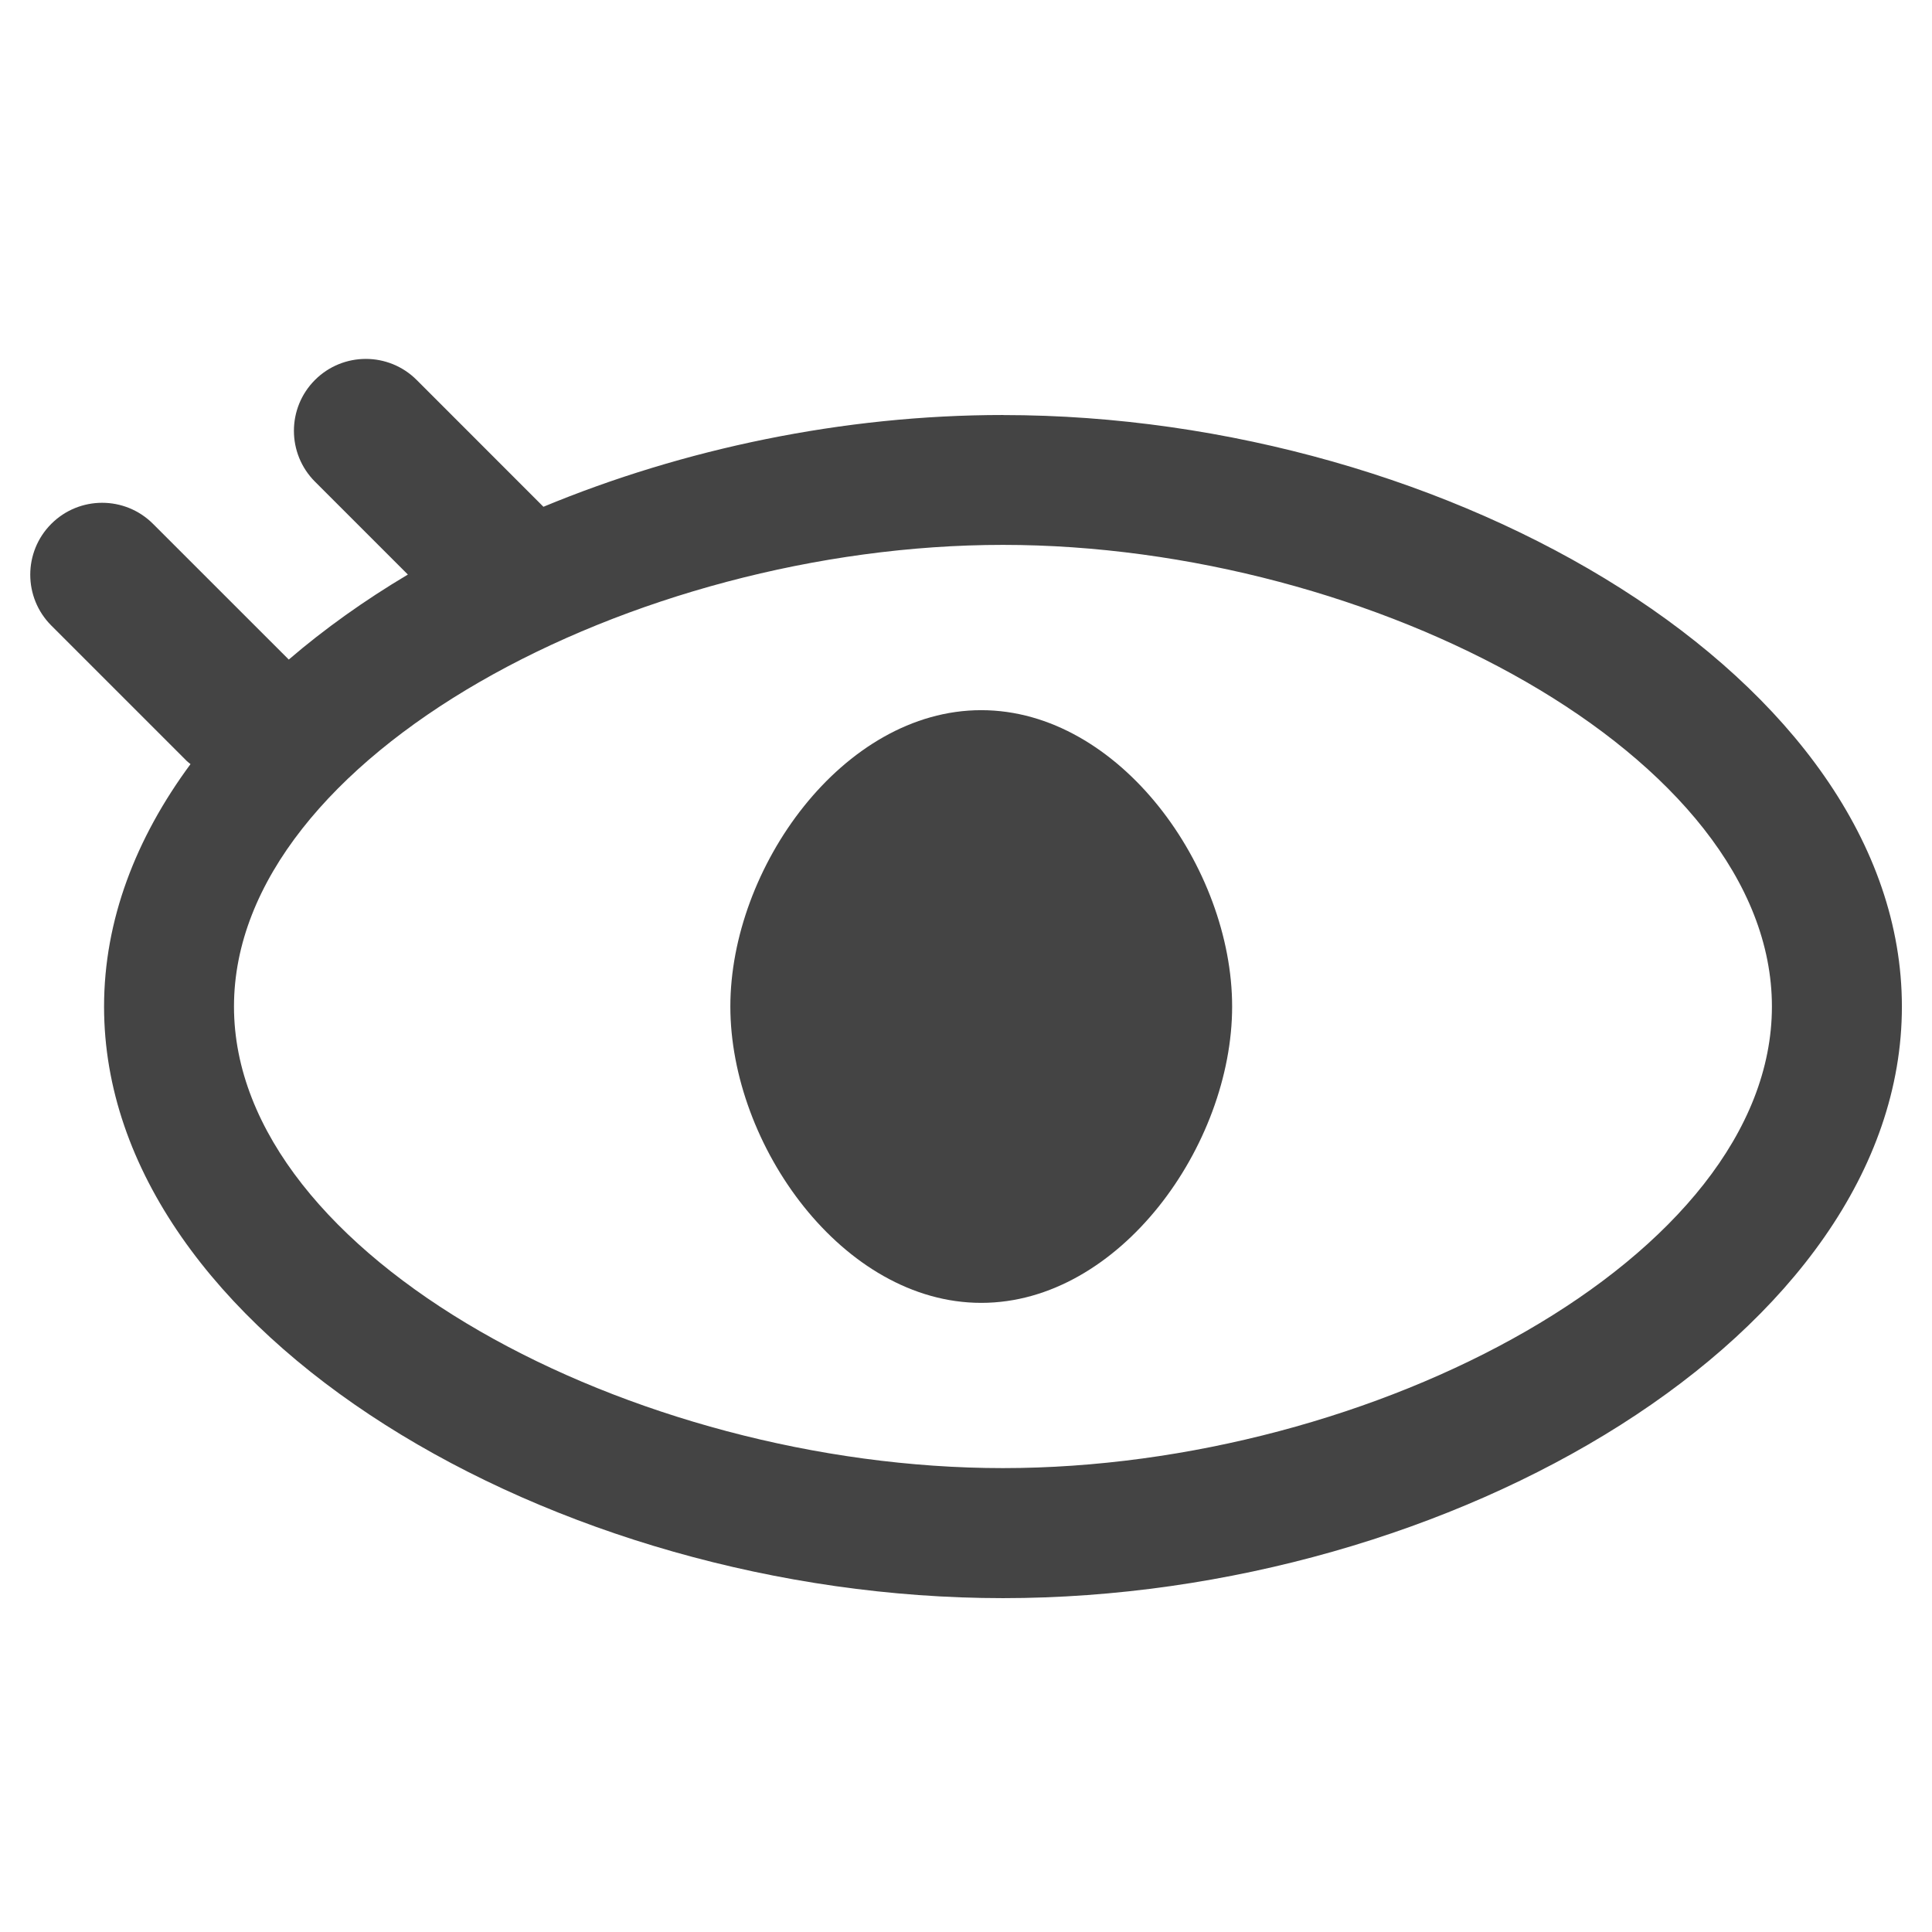 <?xml version="1.0" encoding="utf-8"?>
<!-- Generated by IcoMoon.io -->
<!DOCTYPE svg PUBLIC "-//W3C//DTD SVG 1.1//EN" "http://www.w3.org/Graphics/SVG/1.1/DTD/svg11.dtd">
<svg version="1.1" xmlns="http://www.w3.org/2000/svg" xmlns:xlink="http://www.w3.org/1999/xlink" width="36" height="36" viewBox="0 0 36 36">
<path fill="#444" d="M22.959 18.755c0-2.582-2.093-5.522-4.675-5.522s-4.675 2.941-4.675 5.522 2.093 5.522 4.675 5.522c2.581 0 4.675-2.941 4.675-5.522z"></path>
<path fill="#444" d="M18.688 7.733c-2.976 0-5.956 0.629-8.562 1.71l-2.362-2.363c-0.523-0.523-1.372-0.523-1.895 0s-0.523 1.372 0 1.895l1.731 1.731c-0.808 0.481-1.553 1.012-2.219 1.584-0.001-0.001-0.002-0.002-0.003-0.003l-2.527-2.526c-0.523-0.523-1.372-0.523-1.895 0s-0.523 1.372 0 1.895l2.527 2.527c0.021 0.021 0.046 0.036 0.067 0.055-1.019 1.379-1.611 2.908-1.611 4.519 0 6.087 8.391 11.022 16.75 11.022s16.75-4.935 16.75-11.022c0-6.088-8.391-11.023-16.75-11.023zM18.688 27.356c-6.891 0-14.328-3.939-14.328-8.601s7.436-8.602 14.328-8.602c6.891 0 14.329 3.939 14.329 8.602s-7.437 8.601-14.329 8.601z"></path>
</svg>
